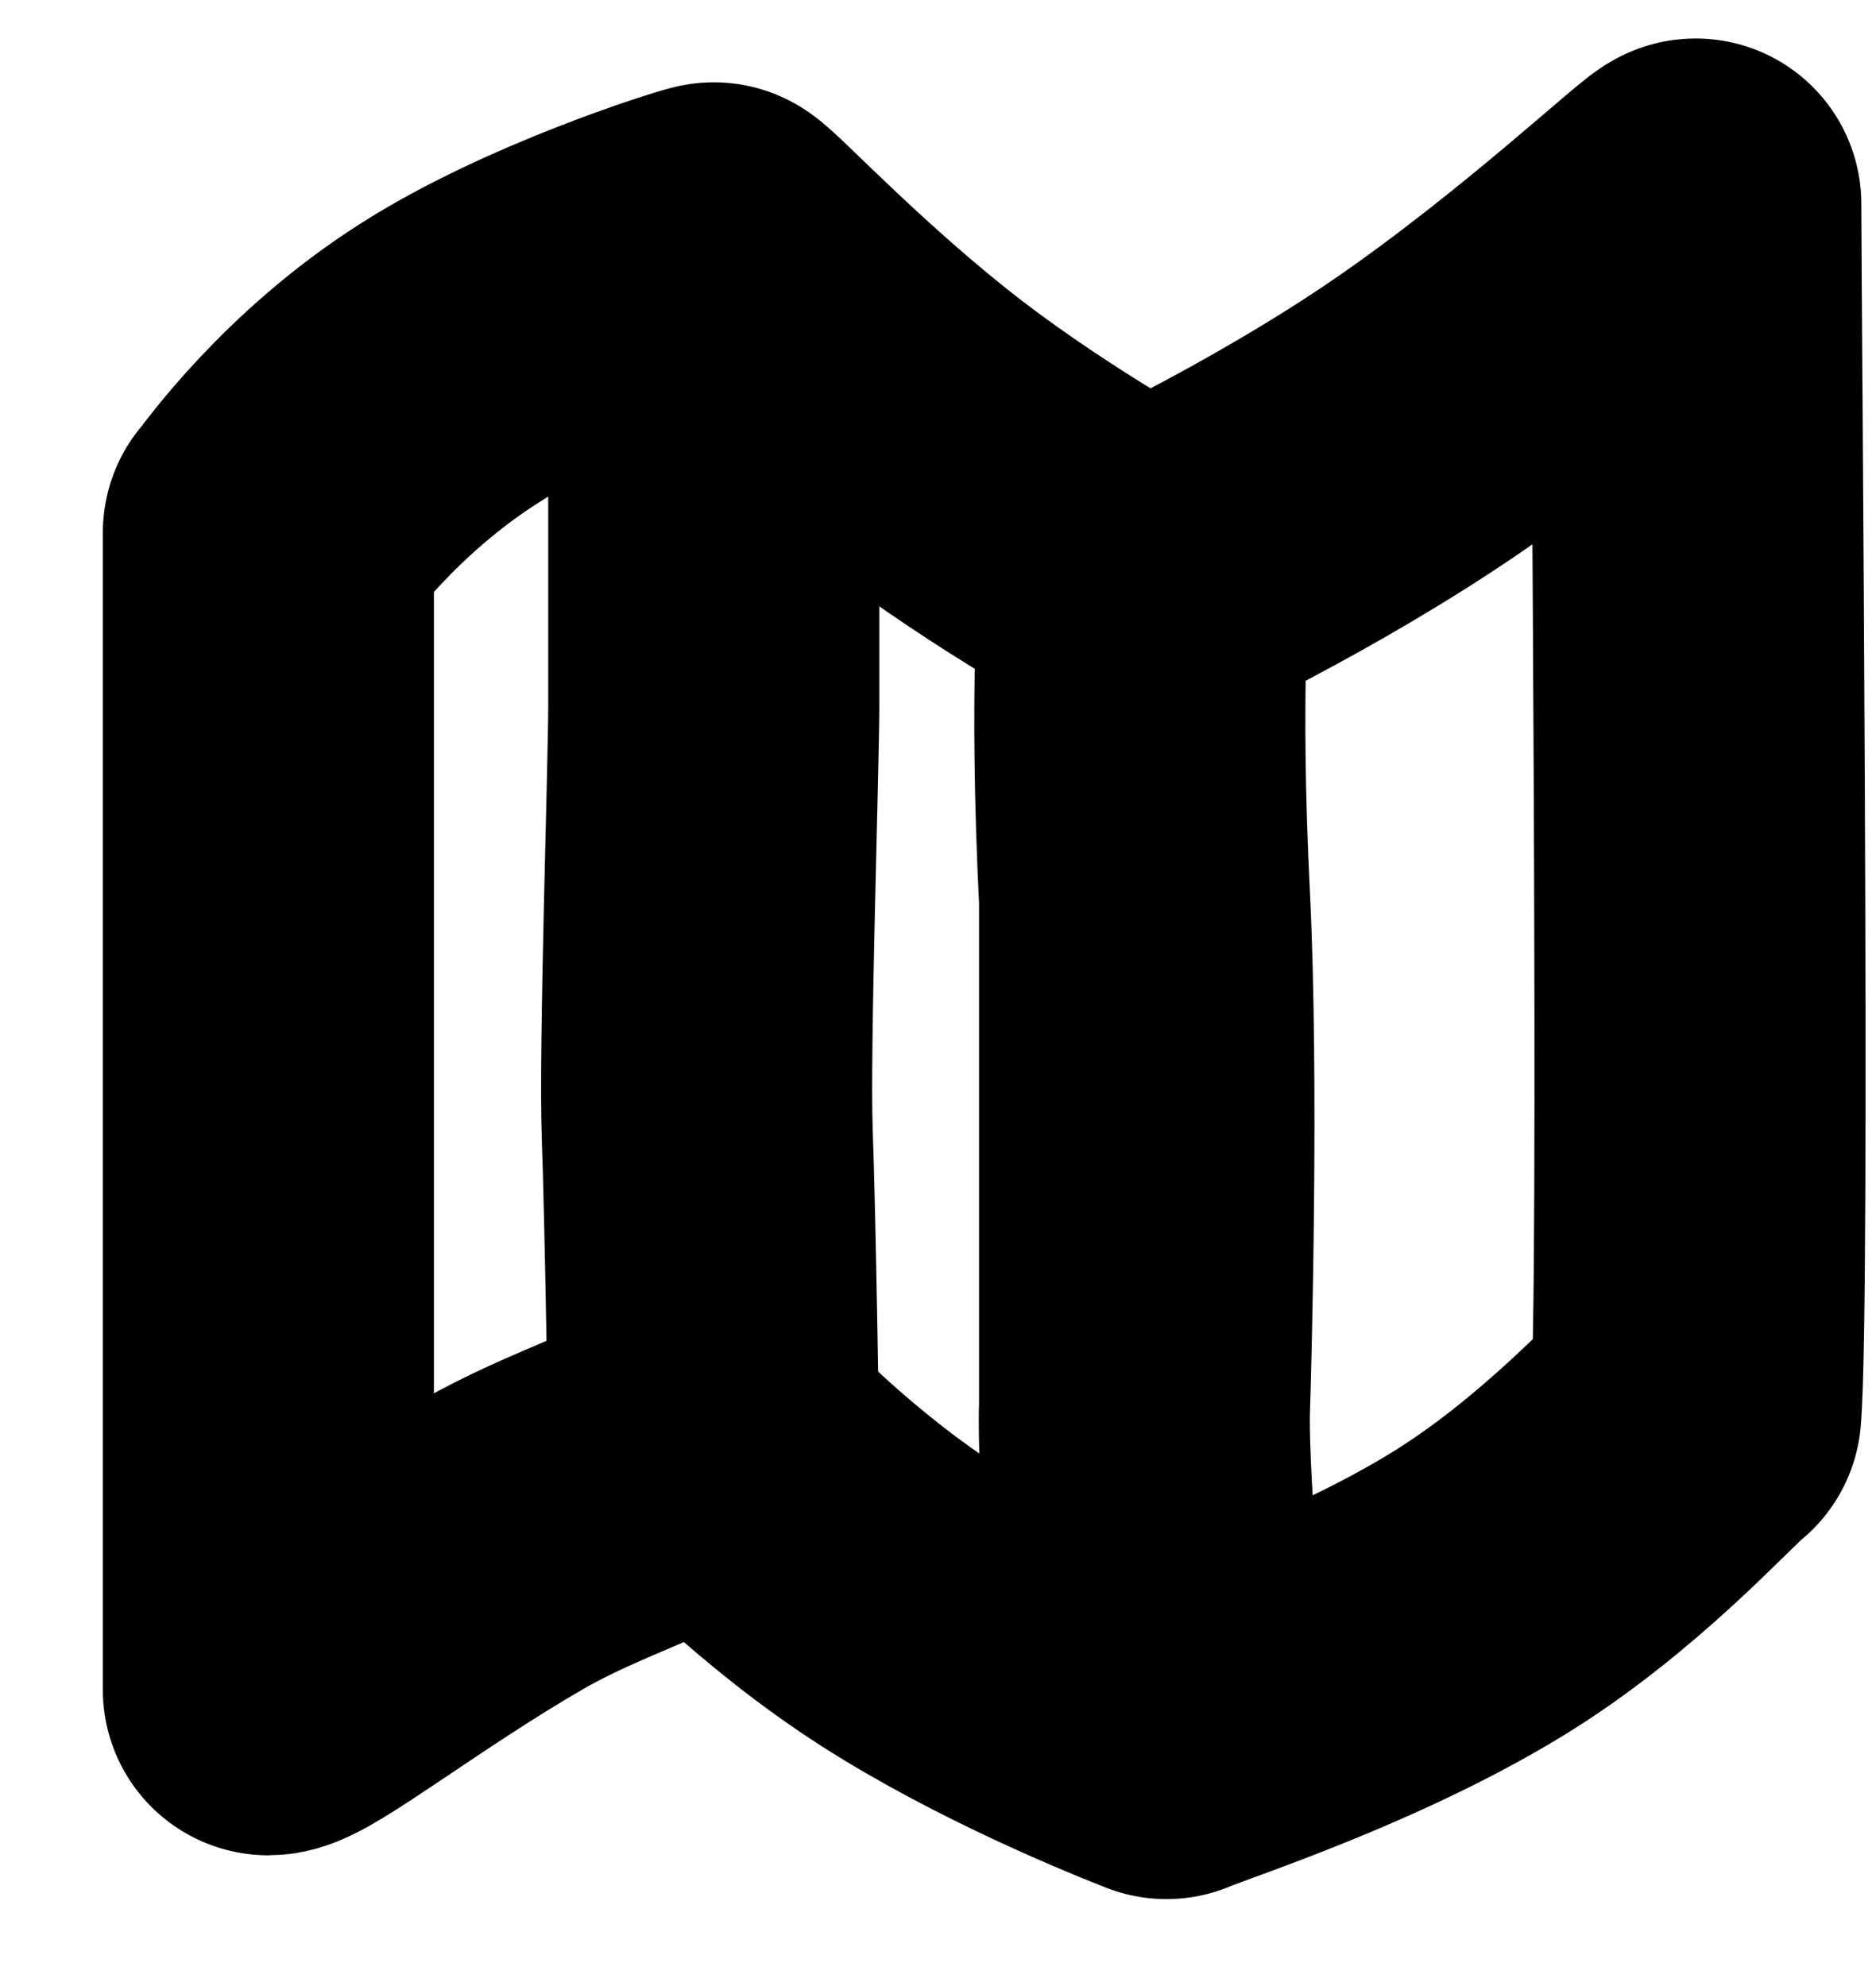 <svg width="17" height="18" viewBox="0 0 17 18" fill="none" xmlns="http://www.w3.org/2000/svg">
<path d="M6.468 13.065C5.925 13.43 5.217 13.616 4.539 14.007C3.537 14.586 2.608 15.315 2.432 15.315C2.432 14.944 2.432 5.049 2.432 4.827C2.503 4.745 3.071 3.932 4.064 3.297C5.006 2.693 6.375 2.265 6.468 2.246M6.468 13.065C6.468 13.065 7.148 13.816 8.091 14.455C8.963 15.046 10.082 15.521 10.57 15.712M6.468 13.065C6.468 13.065 6.437 11.032 6.409 10.277C6.381 9.522 6.468 6.932 6.468 6.401C6.468 5.869 6.468 2.246 6.468 2.246M10.57 15.712C10.835 15.599 12.238 15.15 13.376 14.455C14.399 13.83 15.17 12.956 15.367 12.8C15.453 11.817 15.367 2.643 15.367 1.849C15.332 1.824 14.198 2.902 12.929 3.772C11.719 4.601 10.372 5.224 10.372 5.224M10.57 15.712C10.57 15.712 10.344 13.507 10.372 12.729M10.372 5.224C10.372 5.224 9.294 4.644 8.343 3.912C7.385 3.176 6.553 2.288 6.468 2.246M10.372 5.224C10.372 5.224 10.275 6.205 10.372 8.157M10.372 12.729C10.384 12.372 10.454 9.809 10.372 8.157M10.372 12.729V8.157" stroke="black" stroke-width="3" stroke-linecap="round" stroke-linejoin="round"/>
</svg>
